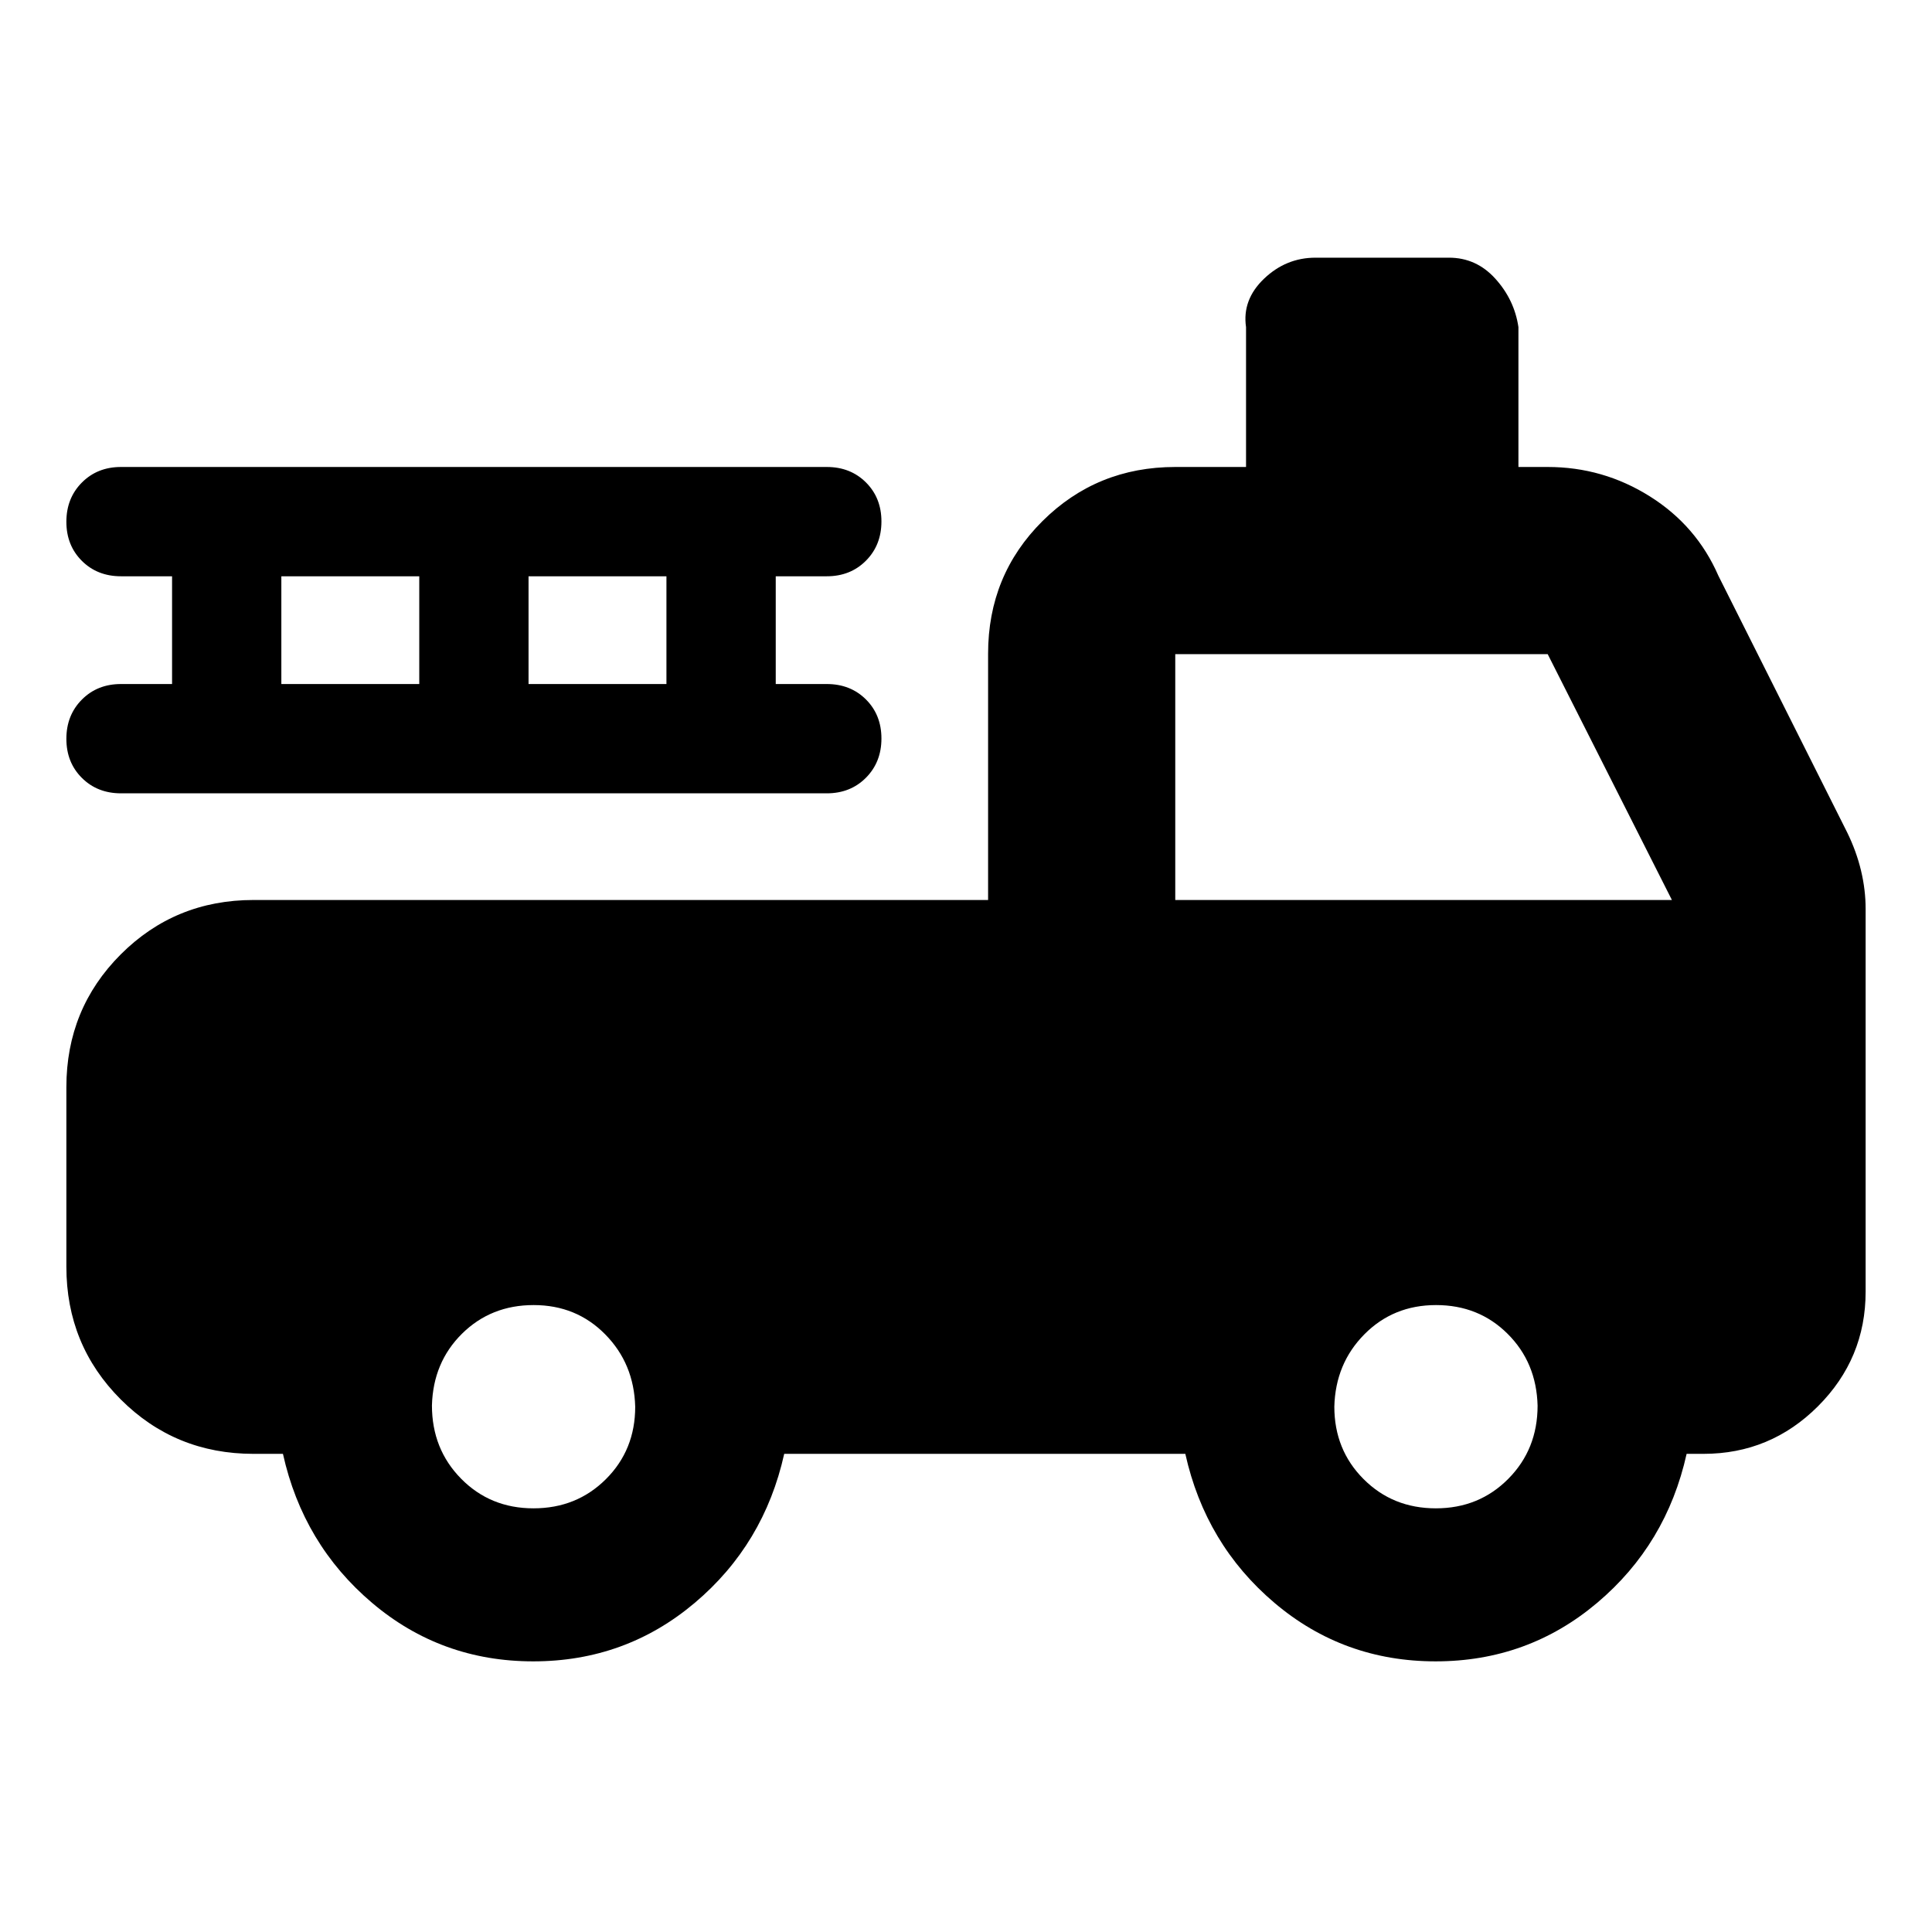<svg xmlns="http://www.w3.org/2000/svg" height="20" viewBox="0 -960 960 960" width="20"><path d="M264.97-134.48q-45.8 0-80.09-29.07-34.29-29.07-44.29-74.04h-14.61q-38.94 0-65.97-27.03t-27.03-65.97v-89.21q0-38.95 27.03-65.98 27.03-27.02 65.97-27.02h365v-122.4q0-39 27.03-65.88 27.03-26.88 65.97-26.88h35.17v-69.5q-2-13.58 8.93-24.04 10.94-10.46 25.57-10.46H720q13.59 0 23.04 10.46 9.46 10.46 11.46 24.04v69.5h14.54q27.5 0 50.74 14.59 23.24 14.59 34.07 39.44l64.04 127.63q4.57 9.37 6.85 18.92 2.28 9.55 2.28 18.99v190.24q0 33.23-23.66 56.9-23.67 23.66-56.9 23.66h-8.39q-10 44.96-44.46 74.04-34.46 29.07-80.25 29.07t-80.09-29.07q-34.29-29.07-44.29-74.04H389.67q-10 44.96-44.45 74.04-34.46 29.07-80.25 29.07Zm.12-76.04q21.44 0 35.99-14.51 14.55-14.5 14.55-35.95-.56-21.44-14.91-35.99-14.34-14.55-35.55-14.55-21.2 0-35.59 14.22-14.38 14.23-14.95 35.67 0 21.68 14.51 36.4 14.5 14.71 35.95 14.71Zm448.39 0q21.44 0 35.99-14.67t14.55-36.35q-.56-21.45-14.91-35.71-14.34-14.27-35.54-14.27-21.21 0-35.59 14.5-14.39 14.51-14.96 35.95 0 21.45 14.51 36 14.5 14.55 35.95 14.55ZM583.98-512.8h246.78l-61.72-122.16H583.98v122.16ZM85.5-620.11v-53.54H60.13q-11.77 0-19.46-7.67-7.69-7.68-7.69-19.41 0-11.74 7.69-19.48 7.69-7.75 19.46-7.75h350.7q11.76 0 19.46 7.68 7.69 7.67 7.69 19.4 0 11.74-7.69 19.48-7.7 7.75-19.46 7.75h-25.37v53.54h25.37q11.76 0 19.46 7.67 7.69 7.67 7.69 19.41 0 11.73-7.69 19.48-7.7 7.75-19.46 7.75H60.13q-11.77 0-19.46-7.68-7.69-7.67-7.69-19.4 0-11.74 7.69-19.48 7.69-7.75 19.46-7.75H85.5Zm54.3 0h68.53v-53.54H139.8v53.54Zm122.83 0h68.52v-53.54h-68.52v53.54Z"/></svg>